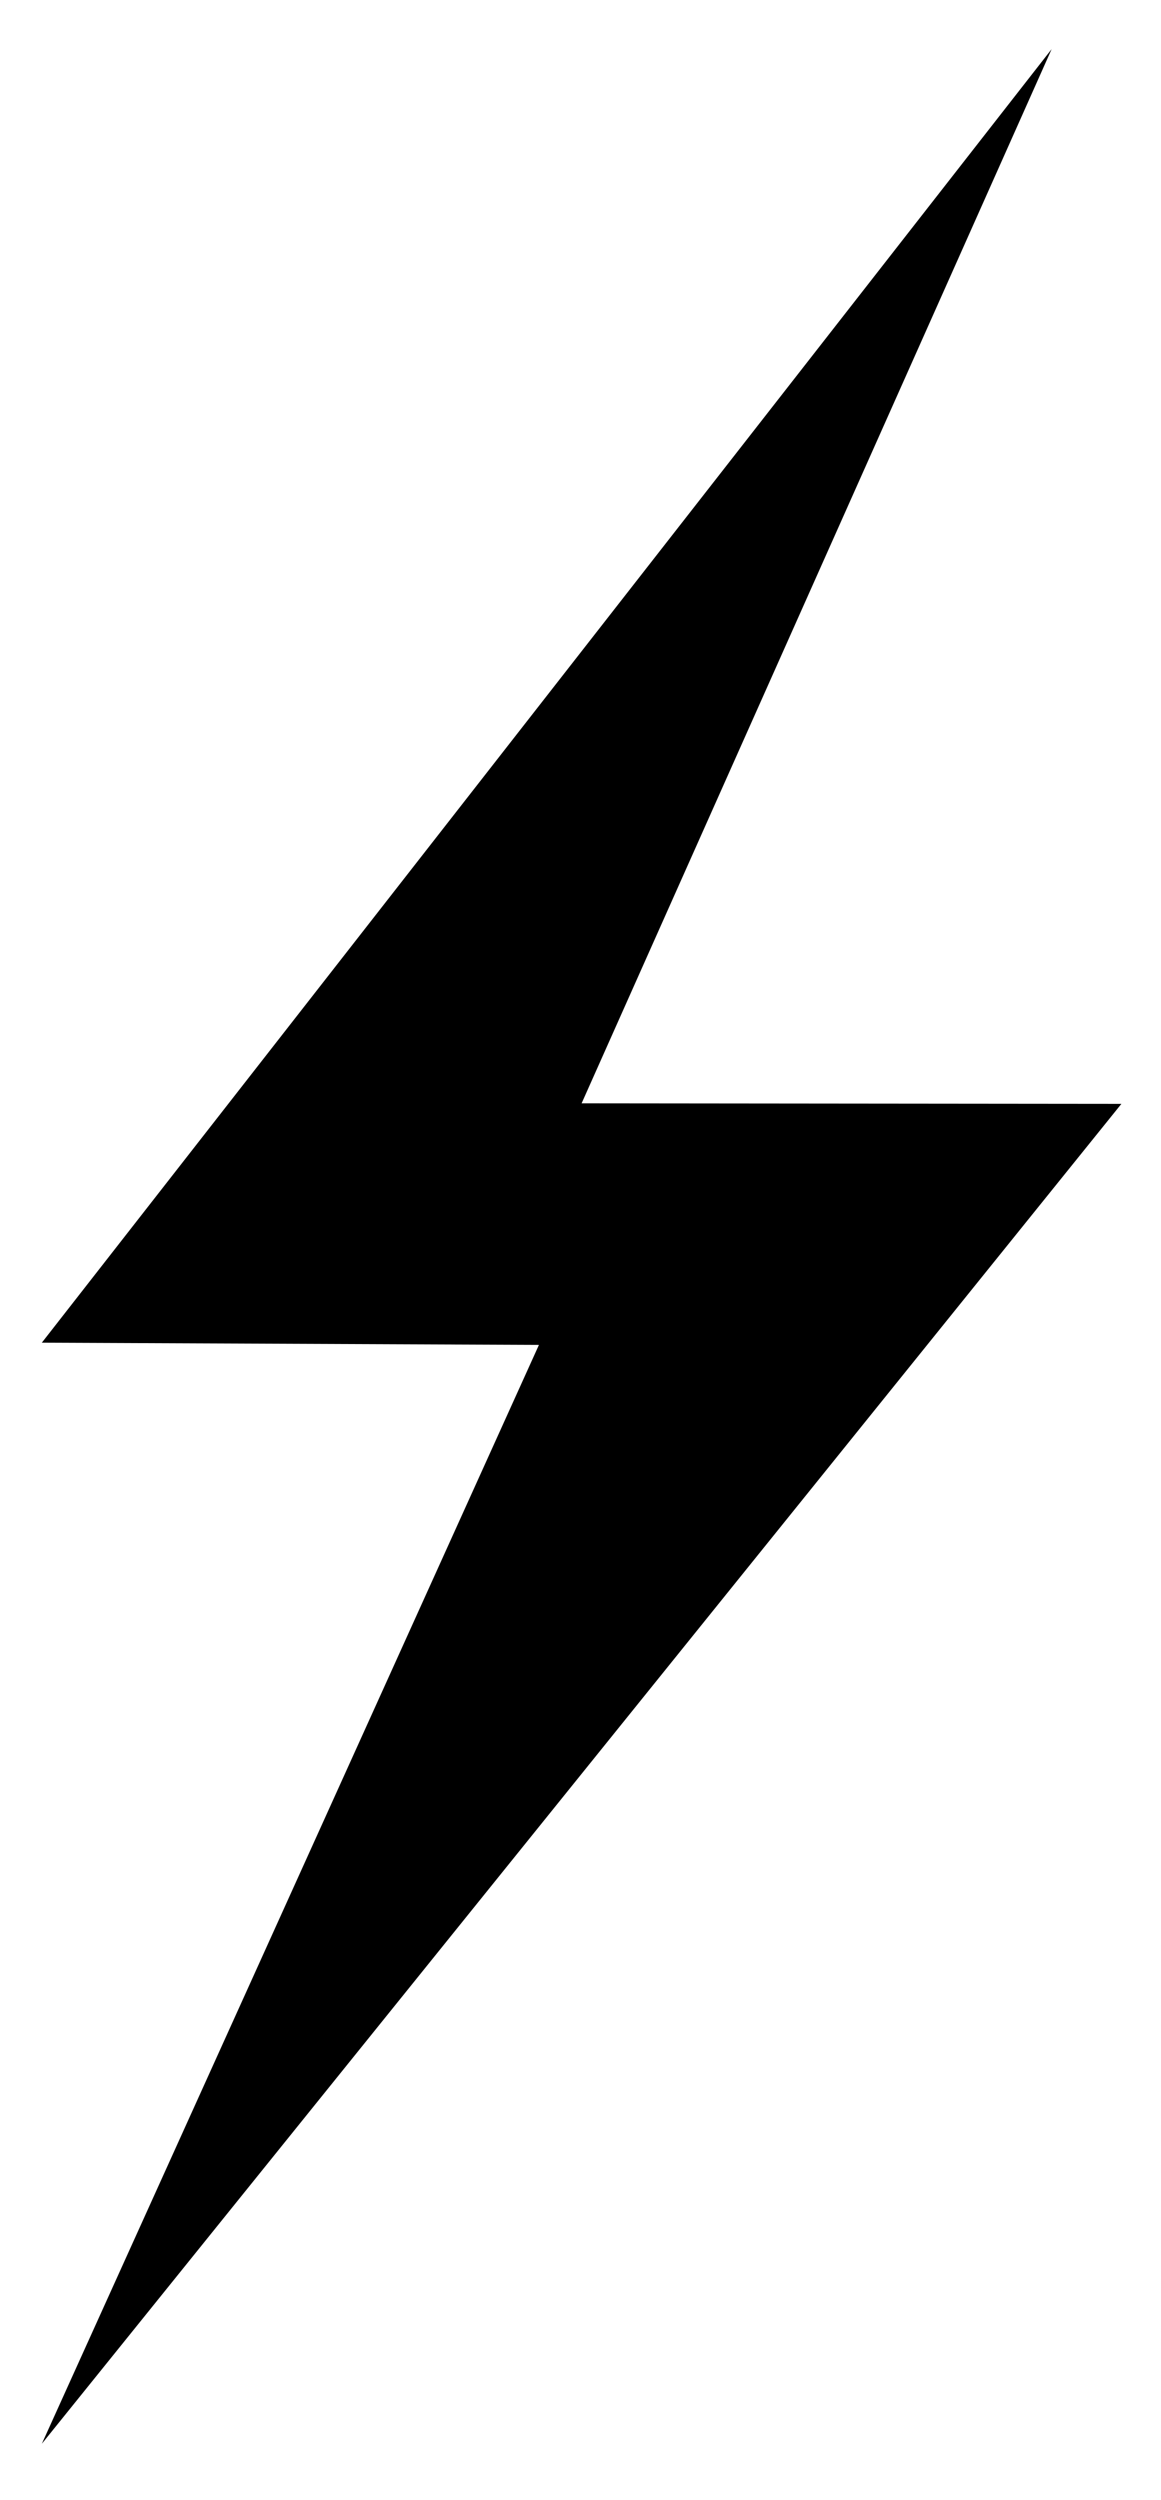 <?xml version="1.0" encoding="utf-8"?>
<!-- Generator: Adobe Illustrator 21.0.2, SVG Export Plug-In . SVG Version: 6.00 Build 0)  -->
<svg version="1.1" id="Layer_1" xmlns="http://www.w3.org/2000/svg" xmlns:xlink="http://www.w3.org/1999/xlink" x="0px" y="0px"
	 viewBox="0 0 416.2 896.2" style="enable-background:new 0 0 416.2 896.2;" xml:space="preserve">
<polygon points="402,395.7 208.5,395.5 377,17.6 15,481.3 193.2,482.1 15,876 "/>
</svg>

